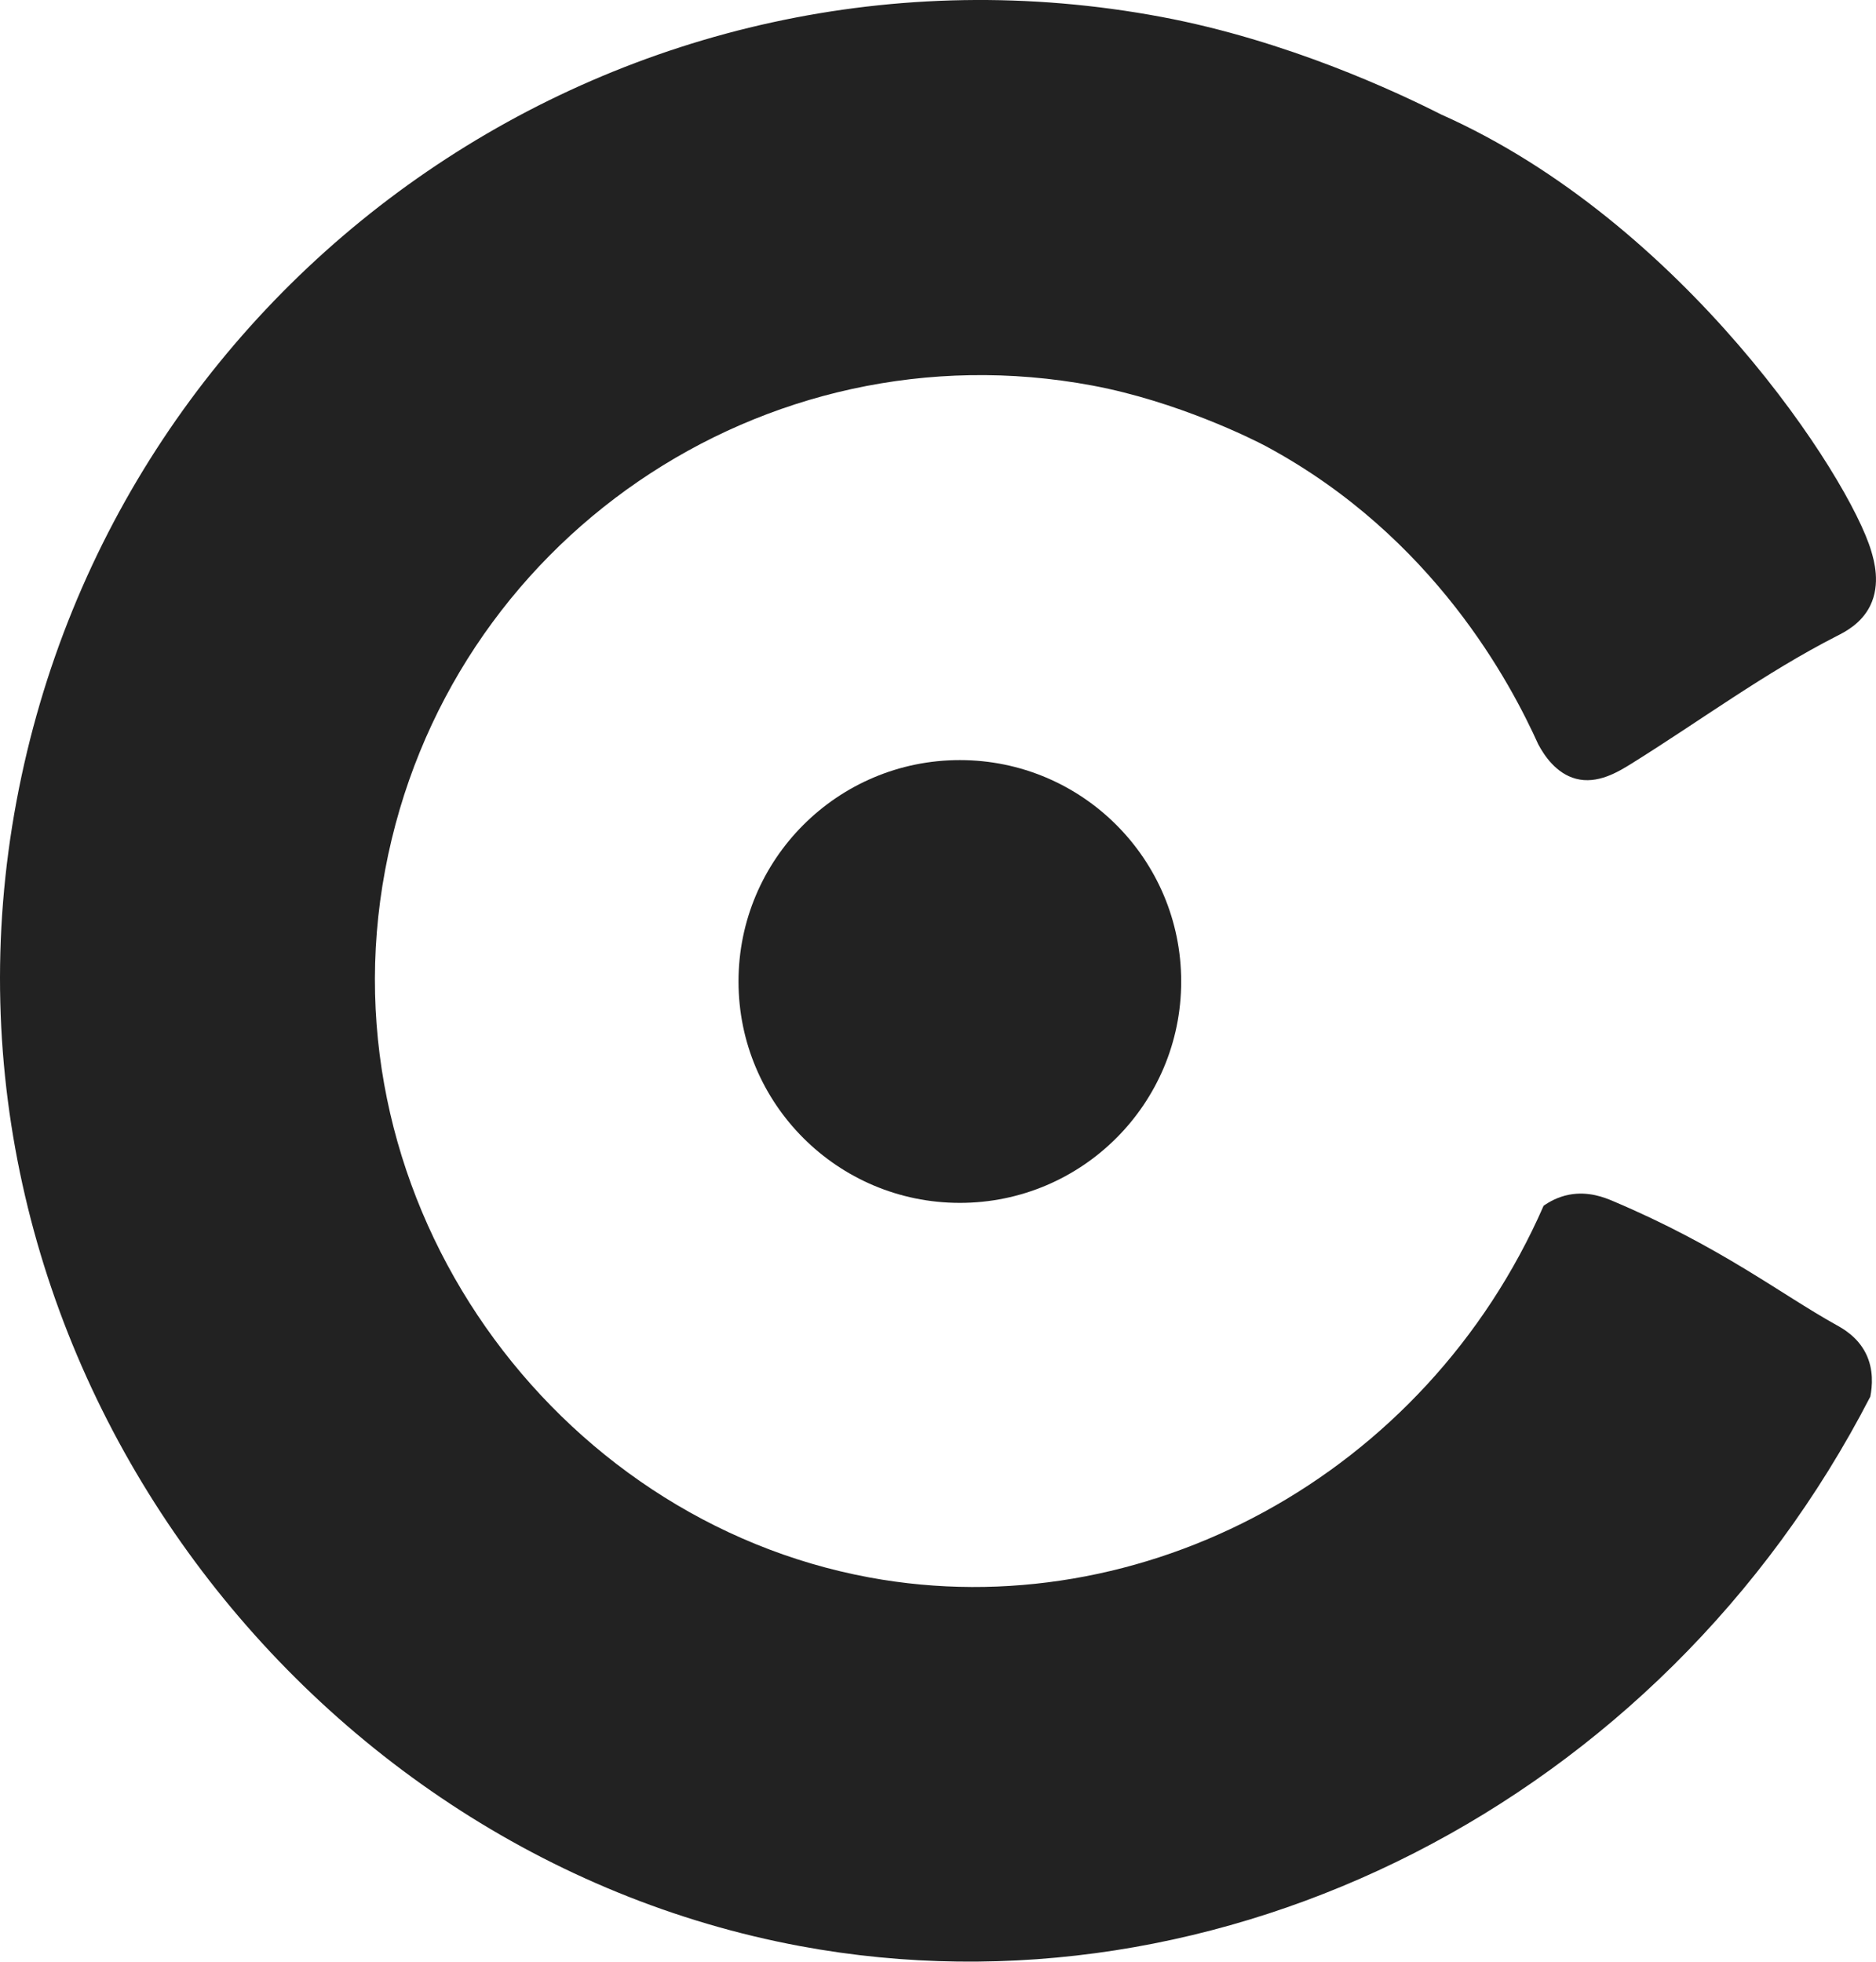 <?xml version="1.0" encoding="UTF-8"?>
<svg id="Layer_2" data-name="Layer 2" xmlns="http://www.w3.org/2000/svg" viewBox="0 0 1474.67 1541.63">
  <defs>
    <style>
      .cls-1 {
        fill: #222;
        stroke-width: 0px;
      }
    </style>
  </defs>
  <g id="Layer_1-2" data-name="Layer 1">
    <g>
      <path class="cls-1" d="M683.39,1239.7c-247.54-45.67-429.82-293.51-380.63-556.05,48.47-258.66,297.43-429.05,556.09-380.63,66.38,12.43,126,42.15,136.03,47.53,132.71,71.27,193.14,187.63,214.29,234.38,4.72,8.86,14.09,22.98,29.66,27.09,16.89,4.46,33-5.28,43.65-11.91,53.78-33.49,105.01-71.51,161.45-100.29,5.9-3.01,19.16-9.53,26.15-23.73,8.5-17.24,2.94-35.99.84-43.06-17.2-58.03-147.12-258.19-338.34-343.18h0s0,0,0,0c-34.74-17.64-121.25-58.13-219.47-76.53C494.45-65.11,91.45,210.71,13.02,629.39c-80.05,427.3,219.37,826.46,616.11,900.06,329.87,61.2,676.12-112.12,841.06-431.84,1.6-8.17,2.77-21.27-3.47-33.87-6.64-13.4-18.47-19.82-23.45-22.58-43.29-24.02-90.58-61.4-175.45-97.28-6.35-2.68-19.16-7.91-34.42-4.97-8.84,1.71-15.61,5.59-20.02,8.7-92.76,212.12-315.61,331.64-529.97,292.1Z"/>
      <circle class="cls-1" cx="754.51" cy="771.34" r="173.99"/>
    </g>
  </g>
</svg>